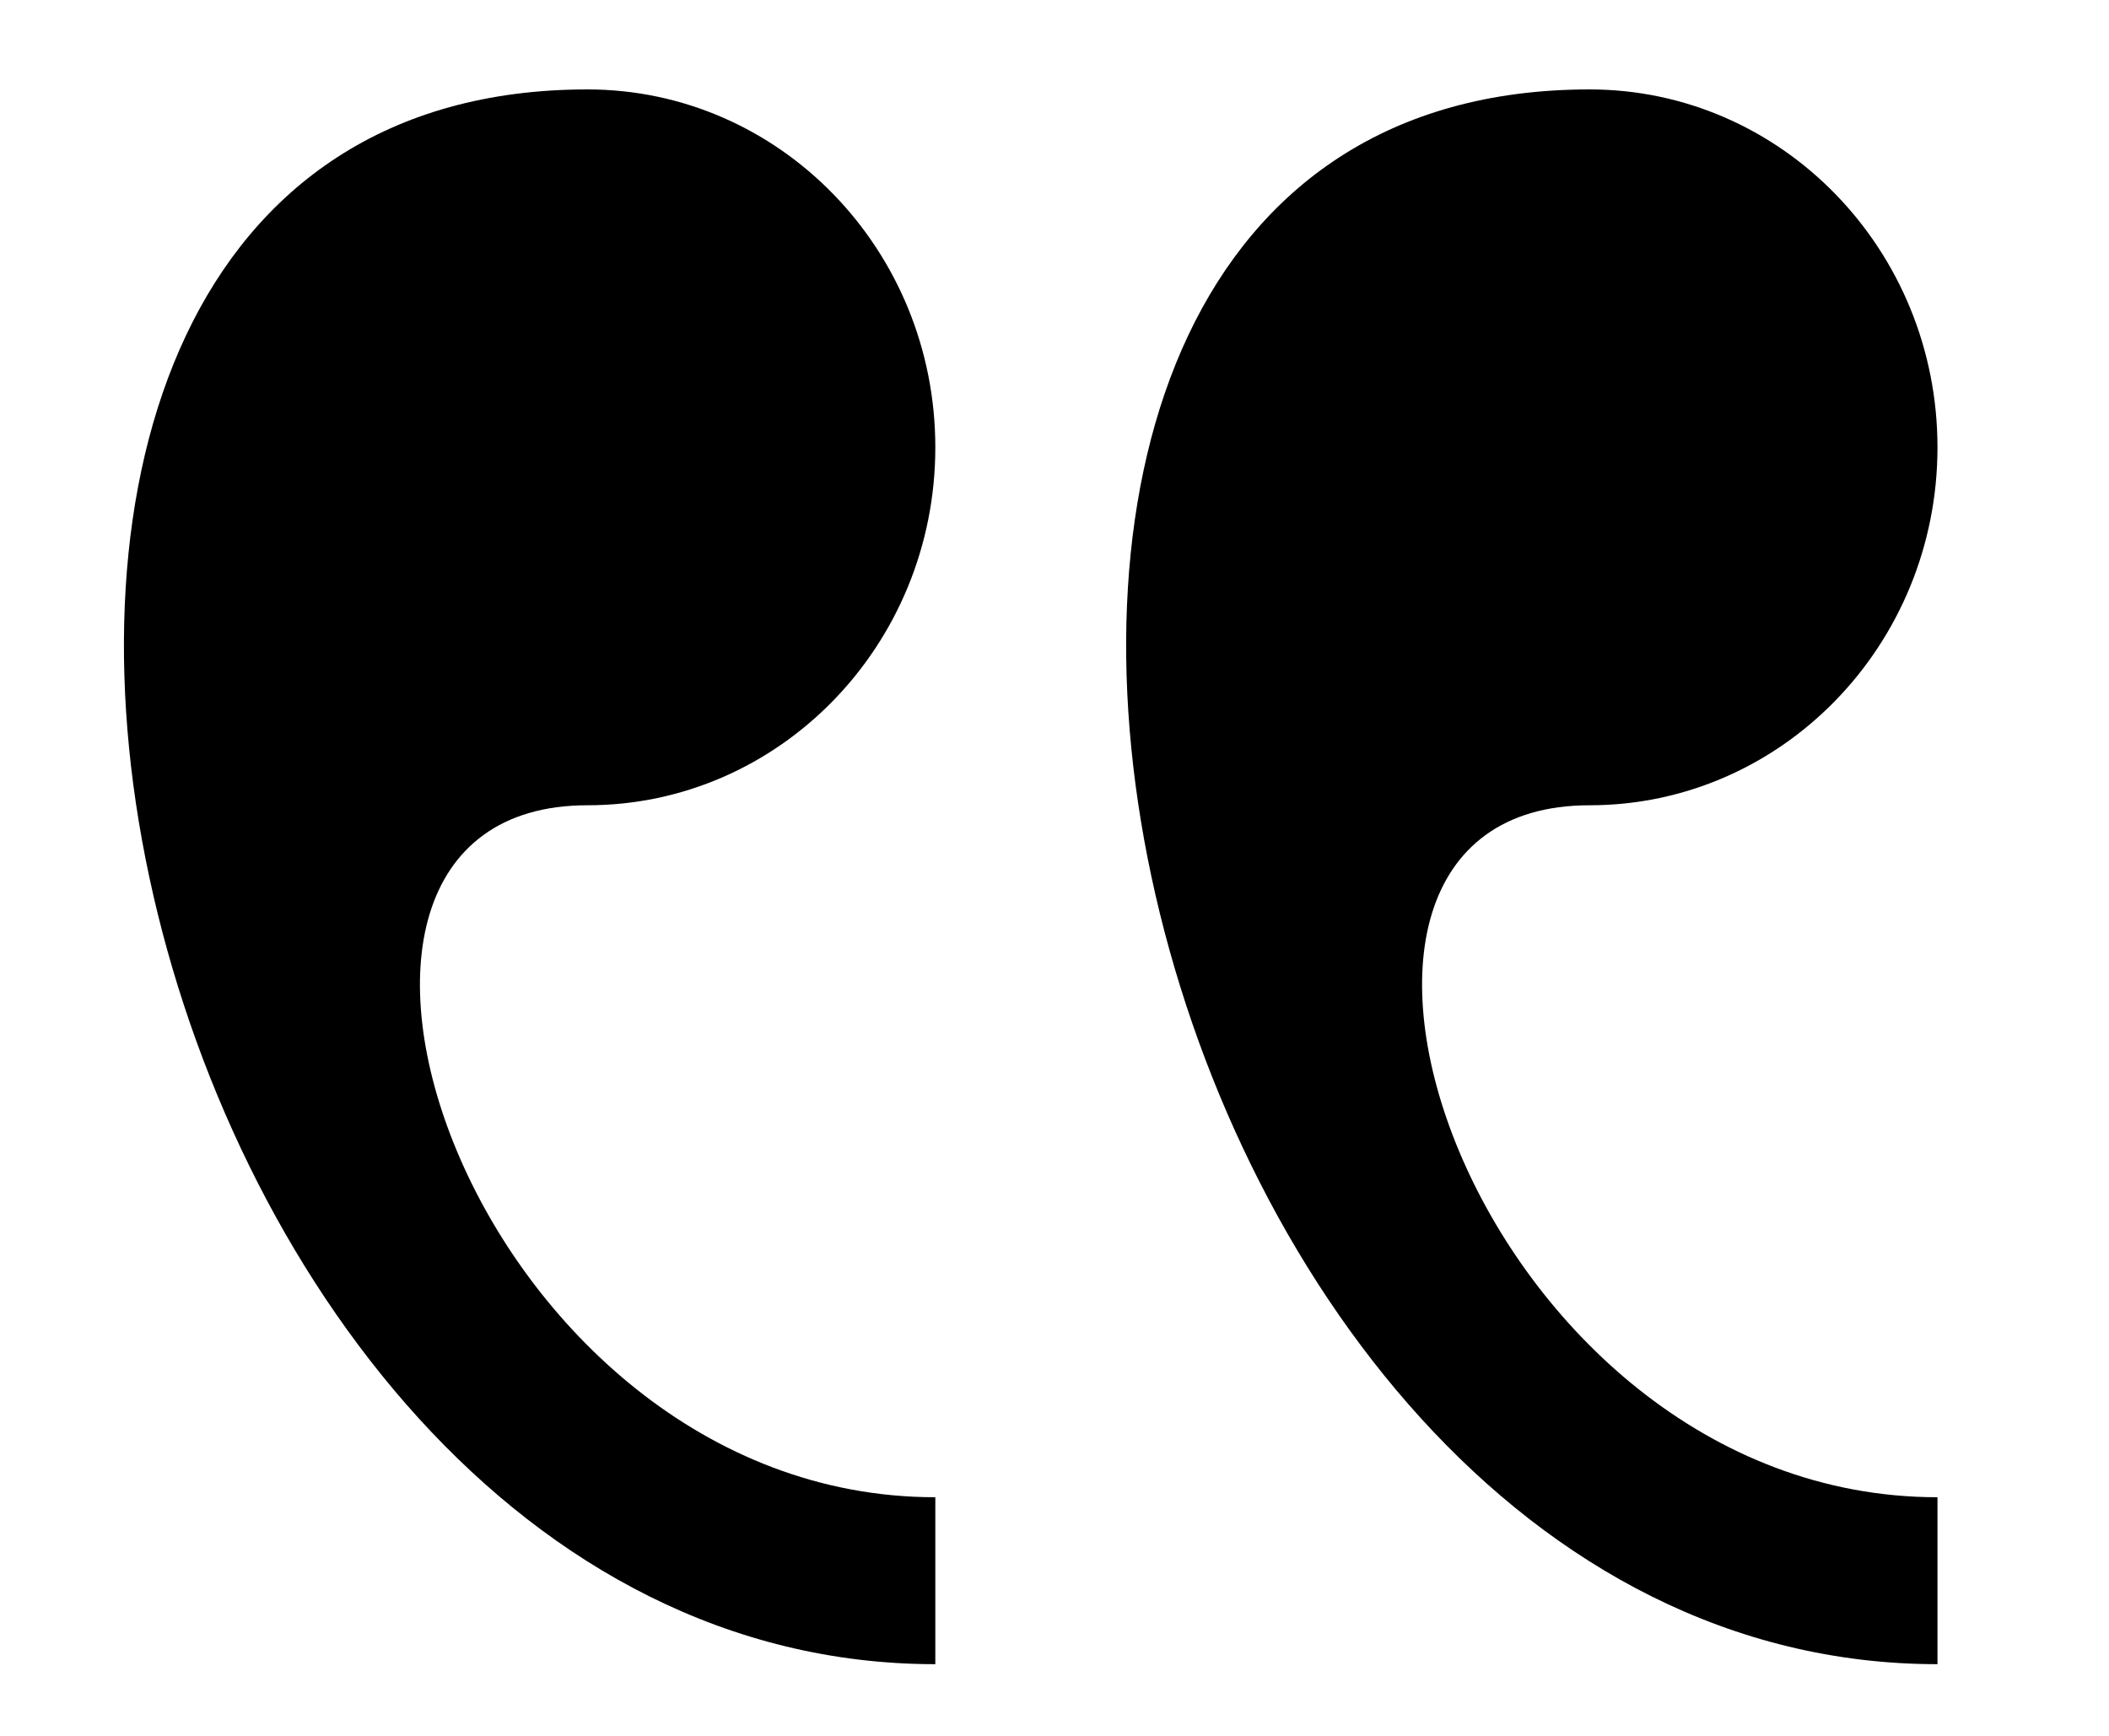 <?xml version="1.0" encoding="utf-8"?>
<!-- Generator: Adobe Illustrator 16.0.4, SVG Export Plug-In . SVG Version: 6.00 Build 0)  -->
<!DOCTYPE svg PUBLIC "-//W3C//DTD SVG 1.1//EN" "http://www.w3.org/Graphics/SVG/1.1/DTD/svg11.dtd">
<svg version="1.1" id="Layer_1" xmlns="http://www.w3.org/2000/svg" xmlns:xlink="http://www.w3.org/1999/xlink" x="0px" y="0px"
	 width="70.75px" height="58.25px" viewBox="0 0 70.75 58.25" enable-background="new 0 0 70.75 58.25" xml:space="preserve">
<path d="M53.324,3c6.444,0,11.672,5.375,11.672,12.008c0,6.632-5.228,12.008-11.672,12.008c-11.668,0-3.891,23.215,11.672,23.215
	v5.601C37.226,55.832,26.342,3,53.324,3L53.324,3z M19.706,3c6.444,0,11.671,5.375,11.671,12.008
	c0,6.632-5.227,12.008-11.671,12.008c-11.668,0-3.891,23.215,11.671,23.215v5.601C3.603,55.832-7.28,3,19.706,3L19.706,3z"/>
</svg>
